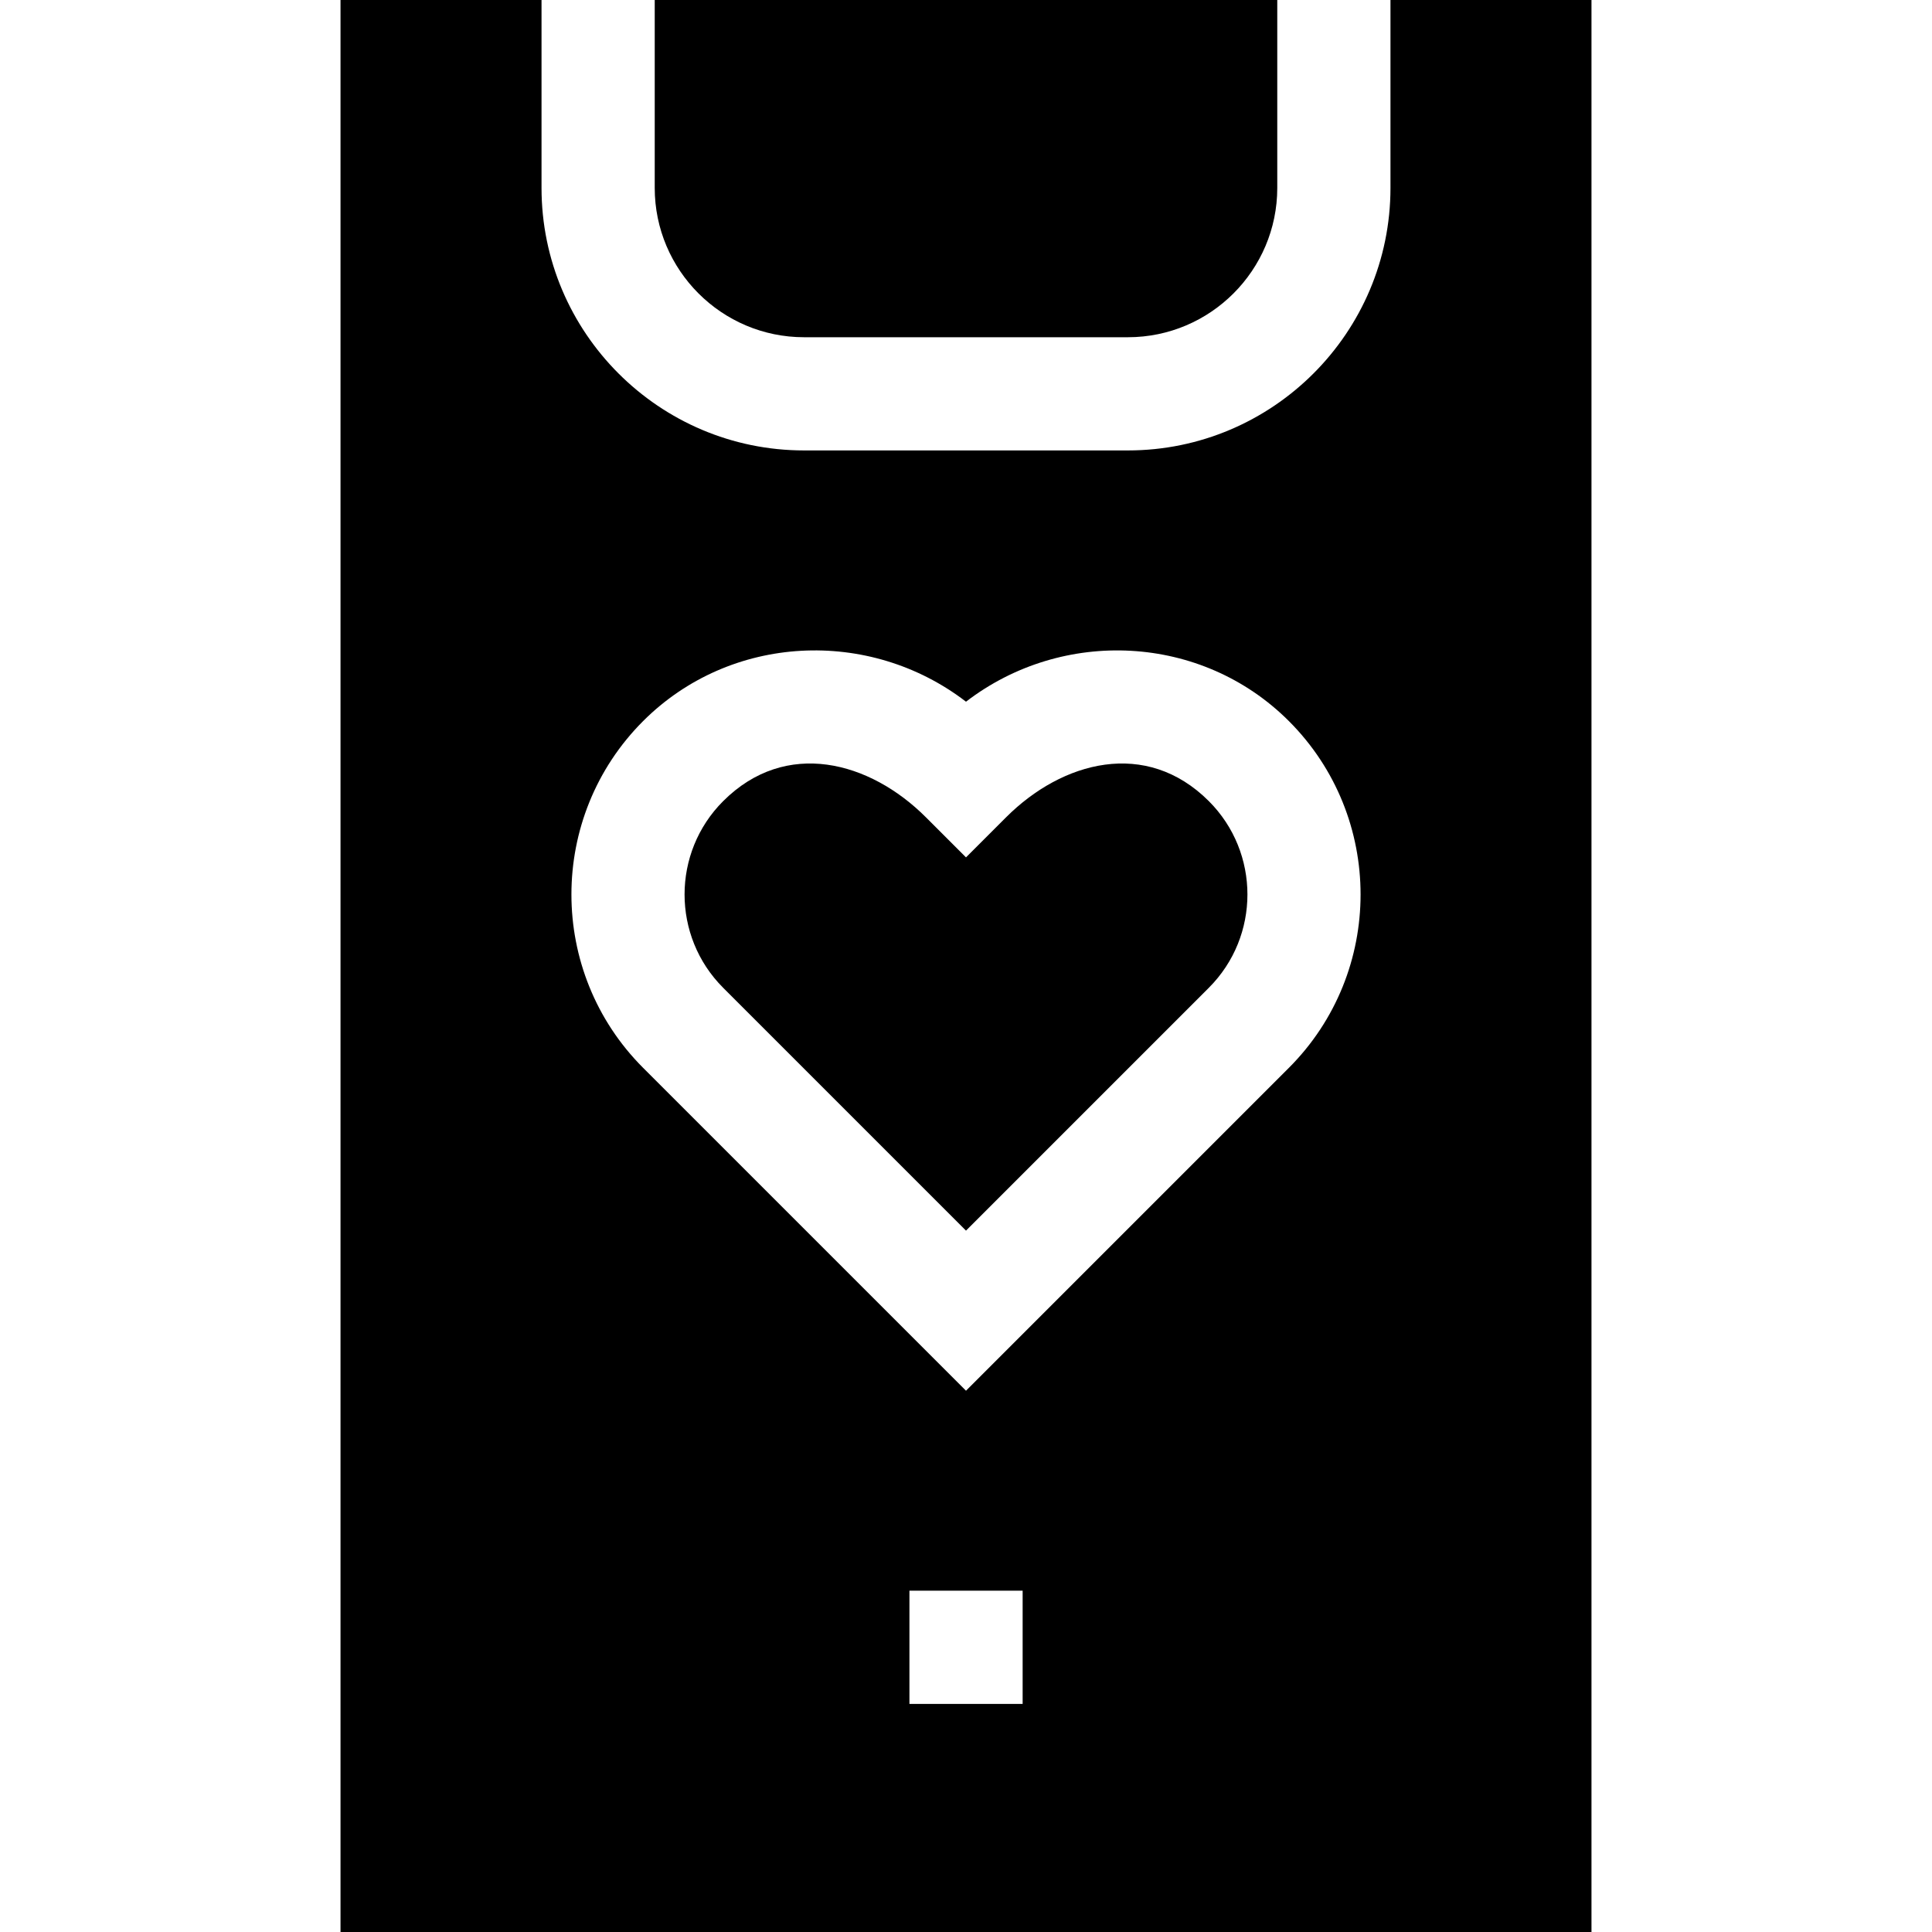 <svg id="Capa_1" enable-background="new 0 0 512 512" height="512" viewBox="0 0 512 512" width="512" xmlns="http://www.w3.org/2000/svg"><g><path d="m368.49 0v49.8c0 38.36-31.21 69.57-69.58 69.57h-85.82c-38.37 0-69.58-31.21-69.58-69.57v-49.8h-53.27v512h331.52v-512zm-97.48 451.55h-30v-30h30zm70.56-168.565-85.57 85.57-85.57-85.57c-25.33-25.34-25.33-66.55 0-91.89 23.1-23.1 59.898-24.857 85.57-5.14 25.667-19.714 62.473-17.957 85.57 5.14 25.33 25.34 25.33 66.55 0 91.89z"/><path d="m320.36 261.765-64.36 64.36-64.36-64.36c-13.63-13.63-13.63-35.82 0-49.45 16.625-16.625 38.882-10.595 53.75 4.29l10.61 10.61 10.61-10.61c14.869-14.886 37.13-20.91 53.75-4.29 13.63 13.63 13.63 35.82 0 49.45z"/><path d="m338.49 0v49.8c0 21.82-17.76 39.57-39.58 39.57h-85.82c-21.82 0-39.58-17.75-39.58-39.57v-49.8z"/></g></svg>